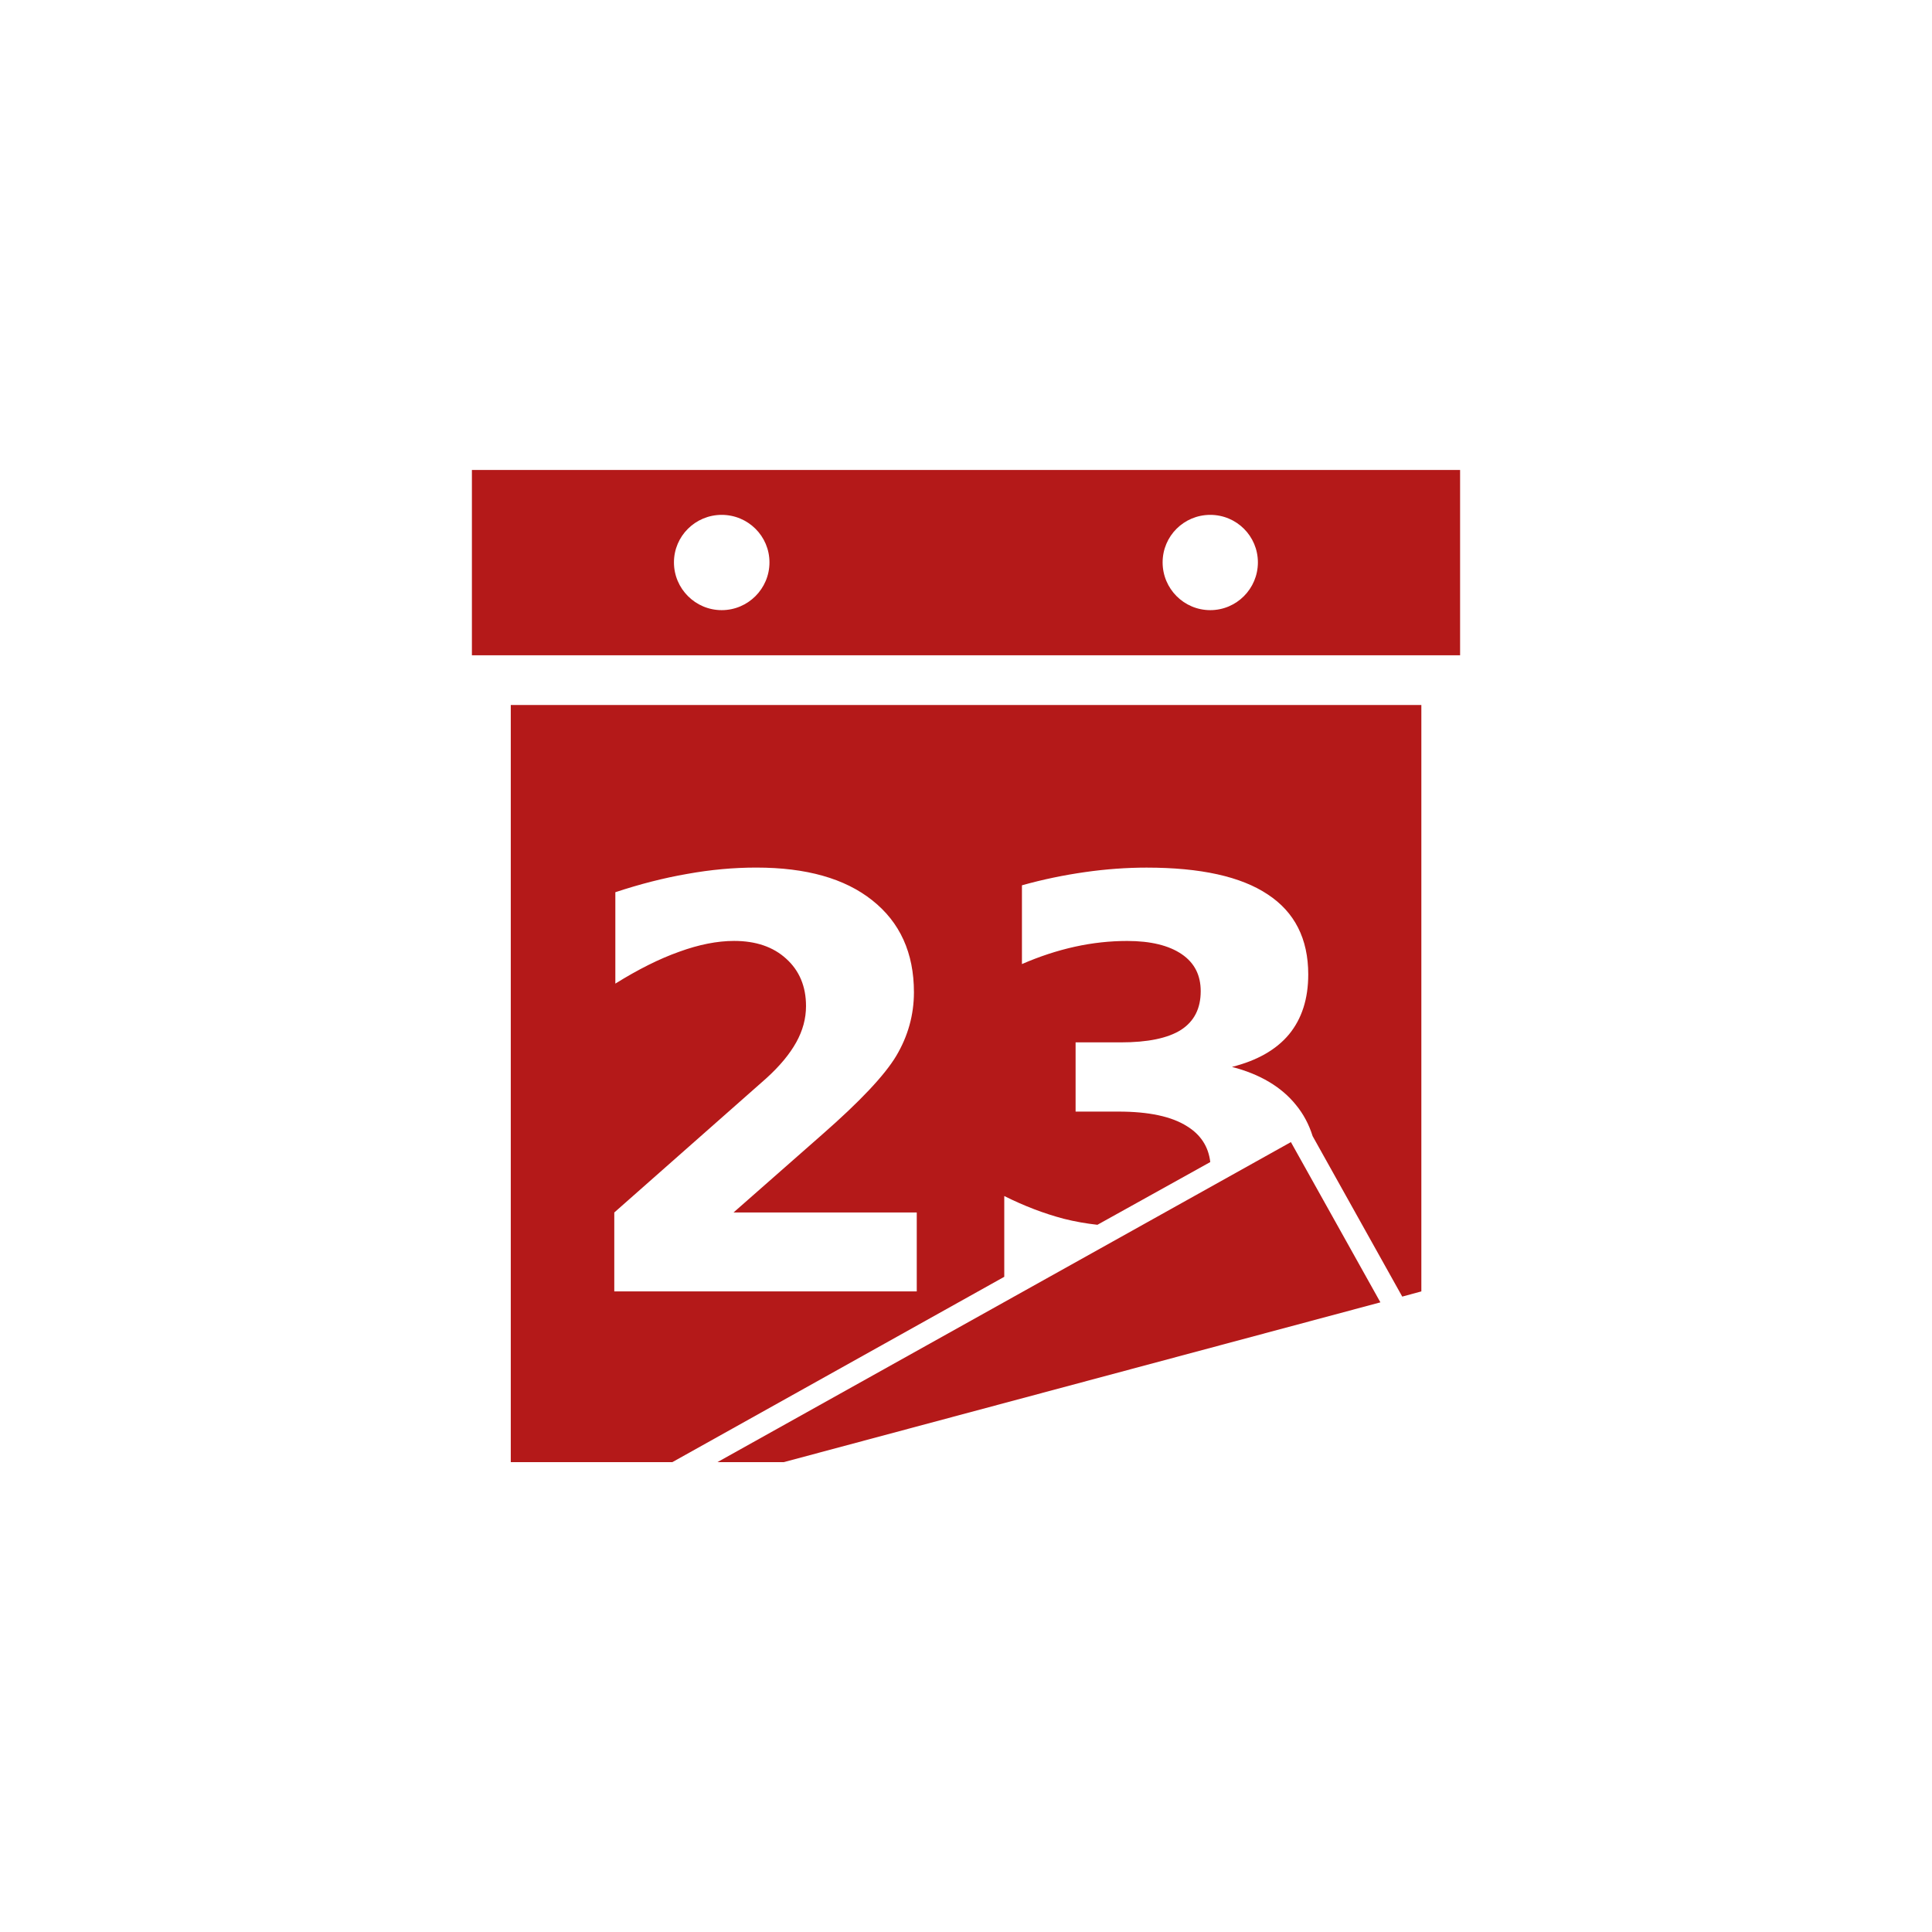 <?xml version="1.0" encoding="UTF-8" standalone="no"?>
<svg
   xmlns:dc="http://purl.org/dc/elements/1.1/"
   xmlns:cc="http://creativecommons.org/ns#"
   xmlns:rdf="http://www.w3.org/1999/02/22-rdf-syntax-ns#"
   xmlns:svg="http://www.w3.org/2000/svg"
   xmlns="http://www.w3.org/2000/svg"
   xmlns:sodipodi="http://sodipodi.sourceforge.net/DTD/sodipodi-0.dtd"
   xmlns:inkscape="http://www.inkscape.org/namespaces/inkscape"
   width="1814.17"
   height="1814.17"
   viewBox="0 0 512 512"
   version="1.1"
   id="svg2"
   inkscape:version="0.91 r"
   sodipodi:docname="google-calendar.svg">
  <sodipodi:namedview
     pagecolor="#ffffff"
     bordercolor="#666666"
     borderopacity="1"
     objecttolerance="10"
     gridtolerance="10"
     guidetolerance="10"
     inkscape:pageopacity="0"
     inkscape:pageshadow="2"
     inkscape:window-width="640"
     inkscape:window-height="480"
     id="namedview27"
     showgrid="false"
     inkscape:zoom="0.13008703"
     inkscape:cx="907.08502"
     inkscape:cy="907.08502"
     inkscape:window-x="0"
     inkscape:window-y="0"
     inkscape:window-maximized="0"
     inkscape:current-layer="layer1" />
  <defs
     id="defs6987">
    <linearGradient
       id="1"
       gradientUnits="userSpaceOnUse"
       y1="265.27"
       y2="34.772"
       x2="0">
      <stop
         id="stop12"
         stop-color="#fff" />
      <stop
         id="stop14"
         stop-opacity="0"
         stop-color="#fff"
         offset="1" />
    </linearGradient>
    <linearGradient
       id="0"
       gradientUnits="userSpaceOnUse"
       x2="0"
       y2="473.45"
       y1="264.77">
      <stop
         id="stop7" />
      <stop
         id="stop9"
         stop-opacity="0"
         offset="1" />
    </linearGradient>
  </defs>
  <g
     inkscape:label="Layer 1"
     inkscape:groupmode="layer"
     id="layer1"
     transform="translate(0,215)">
    <path
       style="fill:#B41919"
       inkscape:connector-curvature="0"
       id="path7252"
       d="m 125.06,-90.47 0,49.13 261.88,0 0,-49.12 -261.87,0 m 66.19,11.906 c 6.976,0 12.656,5.618 12.656,12.594 0,6.976 -5.68,12.656 -12.656,12.656 -6.976,0 -12.656,-5.68 -12.656,-12.656 0,-6.976 5.68,-12.594 12.656,-12.594 m 129.47,0 c 6.976,0 12.625,5.618 12.625,12.594 0,6.976 -5.649,12.656 -12.625,12.656 -6.976,0 -12.625,-5.68 -12.625,-12.656 0,-6.976 5.649,-12.594 12.625,-12.594 M 135.36,-28.174 l 0,200.66 42.813,0 c 29.329,-16.363 58.642,-32.75 87.969,-49.12 l 0,-21.406 c 5.32,2.66 10.56,4.652 15.781,6.03 2.991,0.755 5.973,1.265 8.906,1.594 9.958,-5.555 19.946,-11.08 29.906,-16.625 -0.472,-4.083 -2.532,-7.244 -6.125,-9.469 -4.089,-2.611 -10.158,-3.906 -18.19,-3.906 l -11.375,0 0,-18.344 11.969,0 c 7.143,0 12.471,-1.096 15.969,-3.313 3.497,-2.266 5.219,-5.669 5.219,-10.25 0,-4.236 -1.632,-7.497 -5.03,-9.813 -3.399,-2.315 -8.231,-3.5 -14.438,-3.5 -4.581,0 -9.227,0.497 -13.906,1.531 -4.68,1.035 -9.37,2.574 -14,4.594 l 0,-20.875 c 5.616,-1.576 11.202,-2.712 16.719,-3.5 5.517,-0.788 10.992,-1.187 16.313,-1.188 14.334,0 25,2.365 32.09,7.094 7.142,4.68 10.75,11.761 10.75,21.22 0,6.453 -1.695,11.737 -5.094,15.875 -3.399,4.089 -8.475,6.95 -15.12,8.625 7.438,1.921 13.13,5.316 16.969,10.09 1.984,2.411 3.44,5.168 4.406,8.25 7.914,14.177 15.831,28.357 23.75,42.531 l 5.063,-1.375 0,-155.41 -241.31,0 m 65.09,43.09 c 13.201,0 23.428,2.875 30.719,8.688 7.34,5.813 11.03,13.95 11.03,24.344 0,6.01 -1.584,11.654 -4.688,16.875 -3.103,5.172 -9.612,12.06 -19.563,20.781 l -23.563,20.719 48.563,0 0,20.906 -80.16,0 0,-20.906 40.25,-35.531 c 3.596,-3.251 6.245,-6.459 7.969,-9.563 1.724,-3.103 2.594,-6.275 2.594,-9.625 0,-5.172 -1.753,-9.379 -5.25,-12.531 -3.448,-3.152 -8.05,-4.719 -13.813,-4.719 -4.433,0 -9.292,0.954 -14.563,2.875 -5.271,1.872 -10.897,4.694 -16.906,8.438 l 0,-24.22 c 6.404,-2.118 12.744,-3.76 19,-4.844 6.256,-1.133 12.365,-1.687 18.375,-1.688 M 342.108,87.665 190.138,172.475 l 17.594,0 158.09,-42.34 -23.719,-42.469" />
  </g>
</svg>
